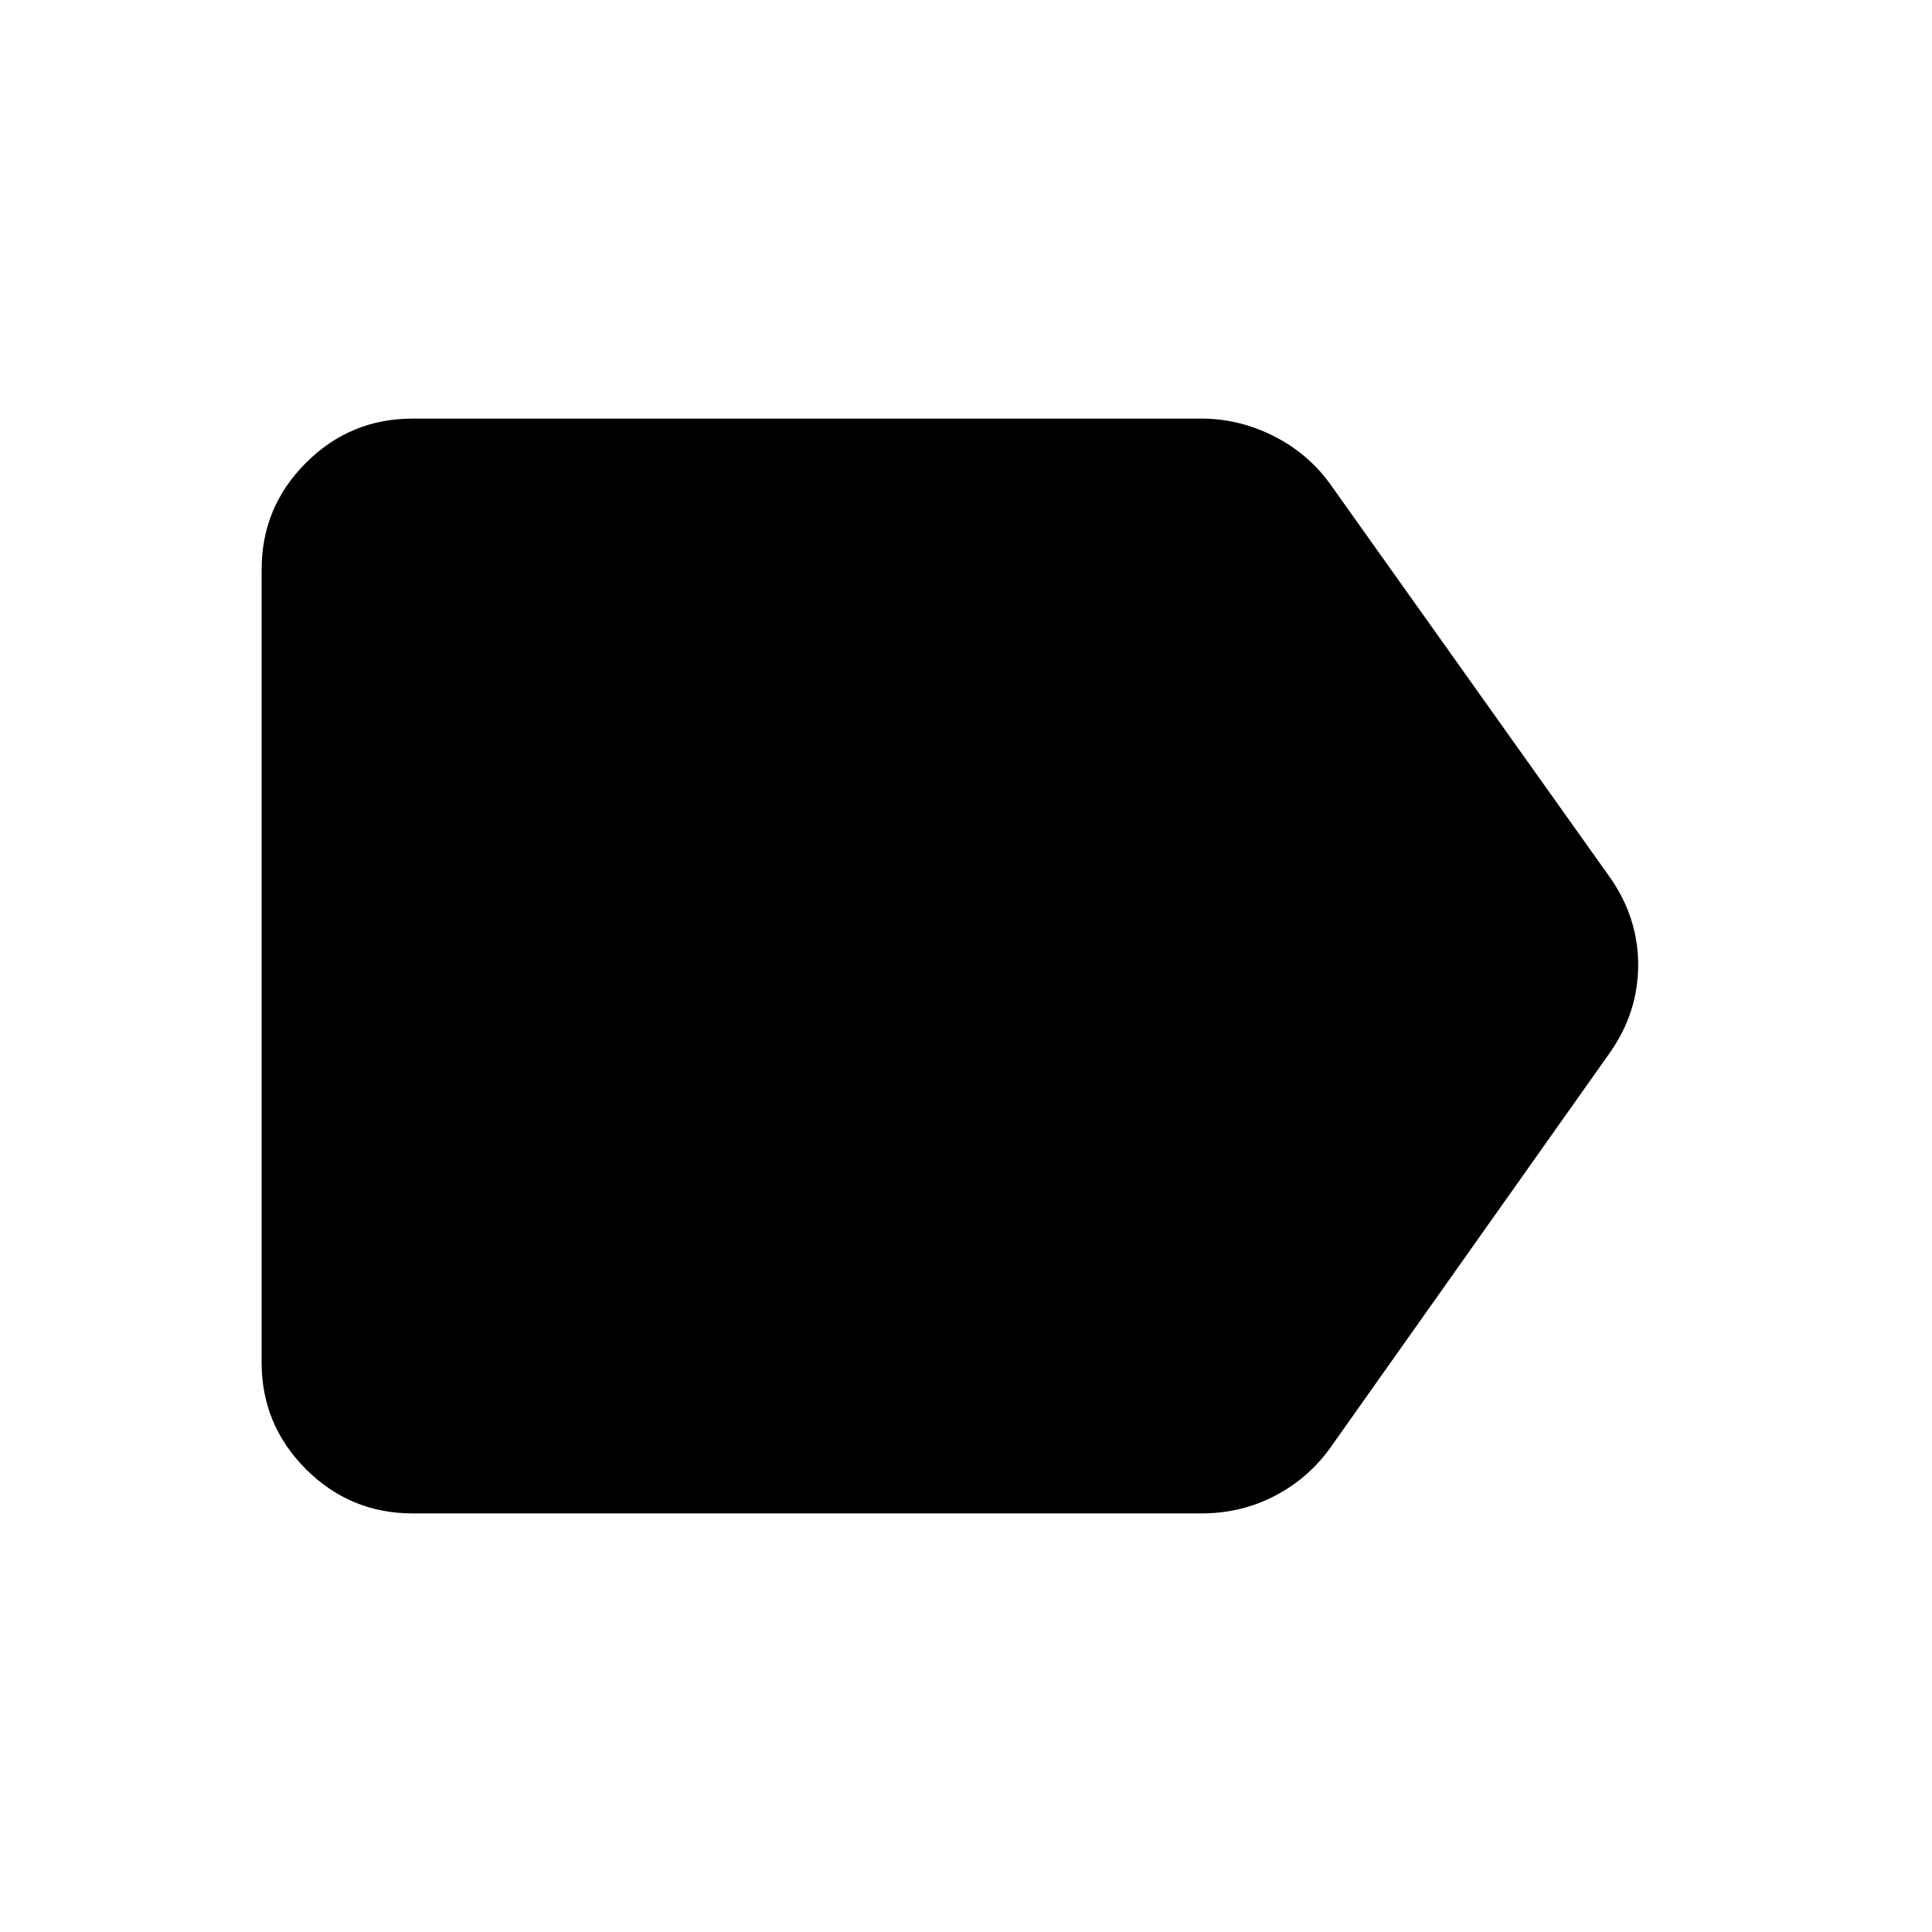 <svg xmlns="http://www.w3.org/2000/svg" height="24" width="24"><path d="M5.125 18.8Q4.35 18.8 3.8 18.25Q3.25 17.7 3.25 16.925V7.075Q3.25 6.3 3.8 5.75Q4.35 5.2 5.125 5.2H14.925Q15.4 5.2 15.838 5.425Q16.275 5.65 16.55 6.05L20 10.9Q20.35 11.4 20.35 11.987Q20.35 12.575 20 13.075L16.55 17.95Q16.275 18.35 15.85 18.575Q15.425 18.8 14.925 18.8Z"/></svg>